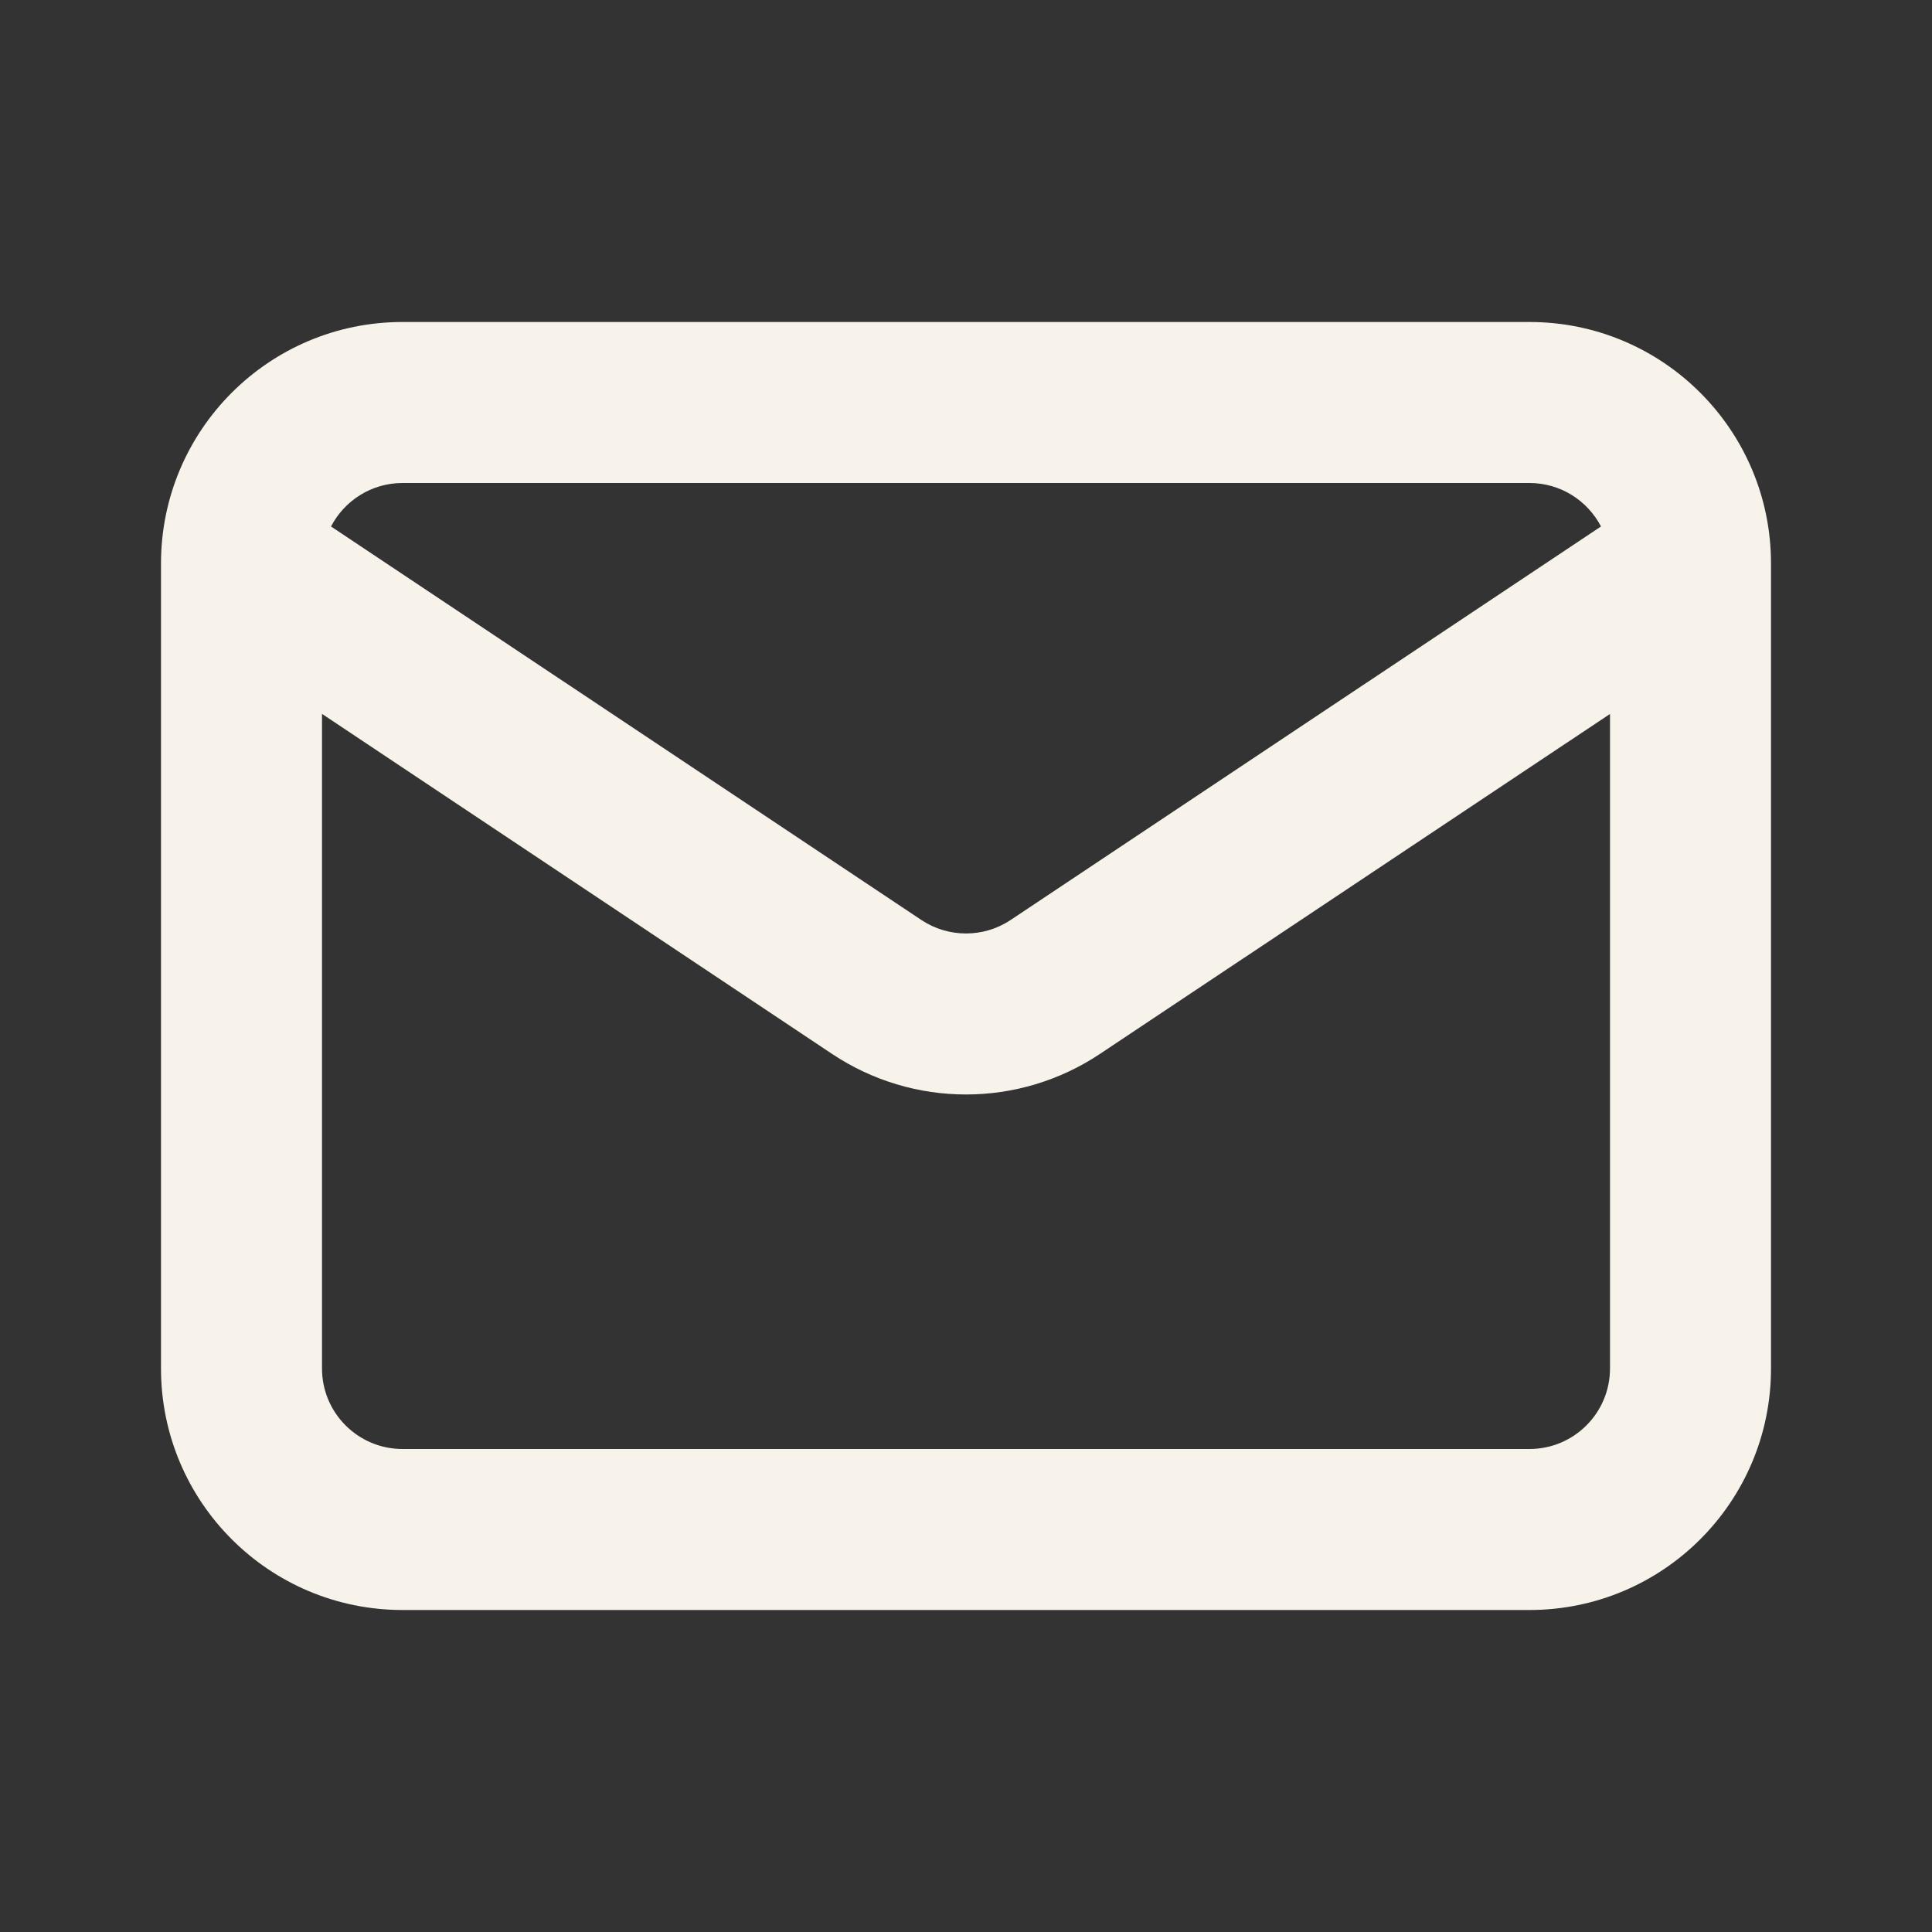 <svg width="24" height="24" viewBox="0 0 24 24" fill="#F8F3EA" xmlns="http://www.w3.org/2000/svg">
<rect x="0" y="0" width="24" height="24" fill="#333333" stroke="none"/>
<path fill-rule="evenodd" clip-rule="evenodd" d="M5 6H19C19.386 6 19.721 6.219 19.888 6.54L12.555 11.428C12.219 11.652 11.781 11.652 11.445 11.428L4.112 6.54C4.279 6.219 4.614 6 5 6ZM4 8.868V17C4 17.552 4.448 18 5 18H19C19.552 18 20 17.552 20 17V8.869L13.664 13.092C12.656 13.764 11.344 13.764 10.336 13.092L4 8.868ZM2 7C2 5.343 3.343 4 5 4H19C20.657 4 22 5.343 22 7V17C22 18.657 20.657 20 19 20H5C3.343 20 2 18.657 2 17V7Z" fill="#F8F3EA"/>
</svg>

